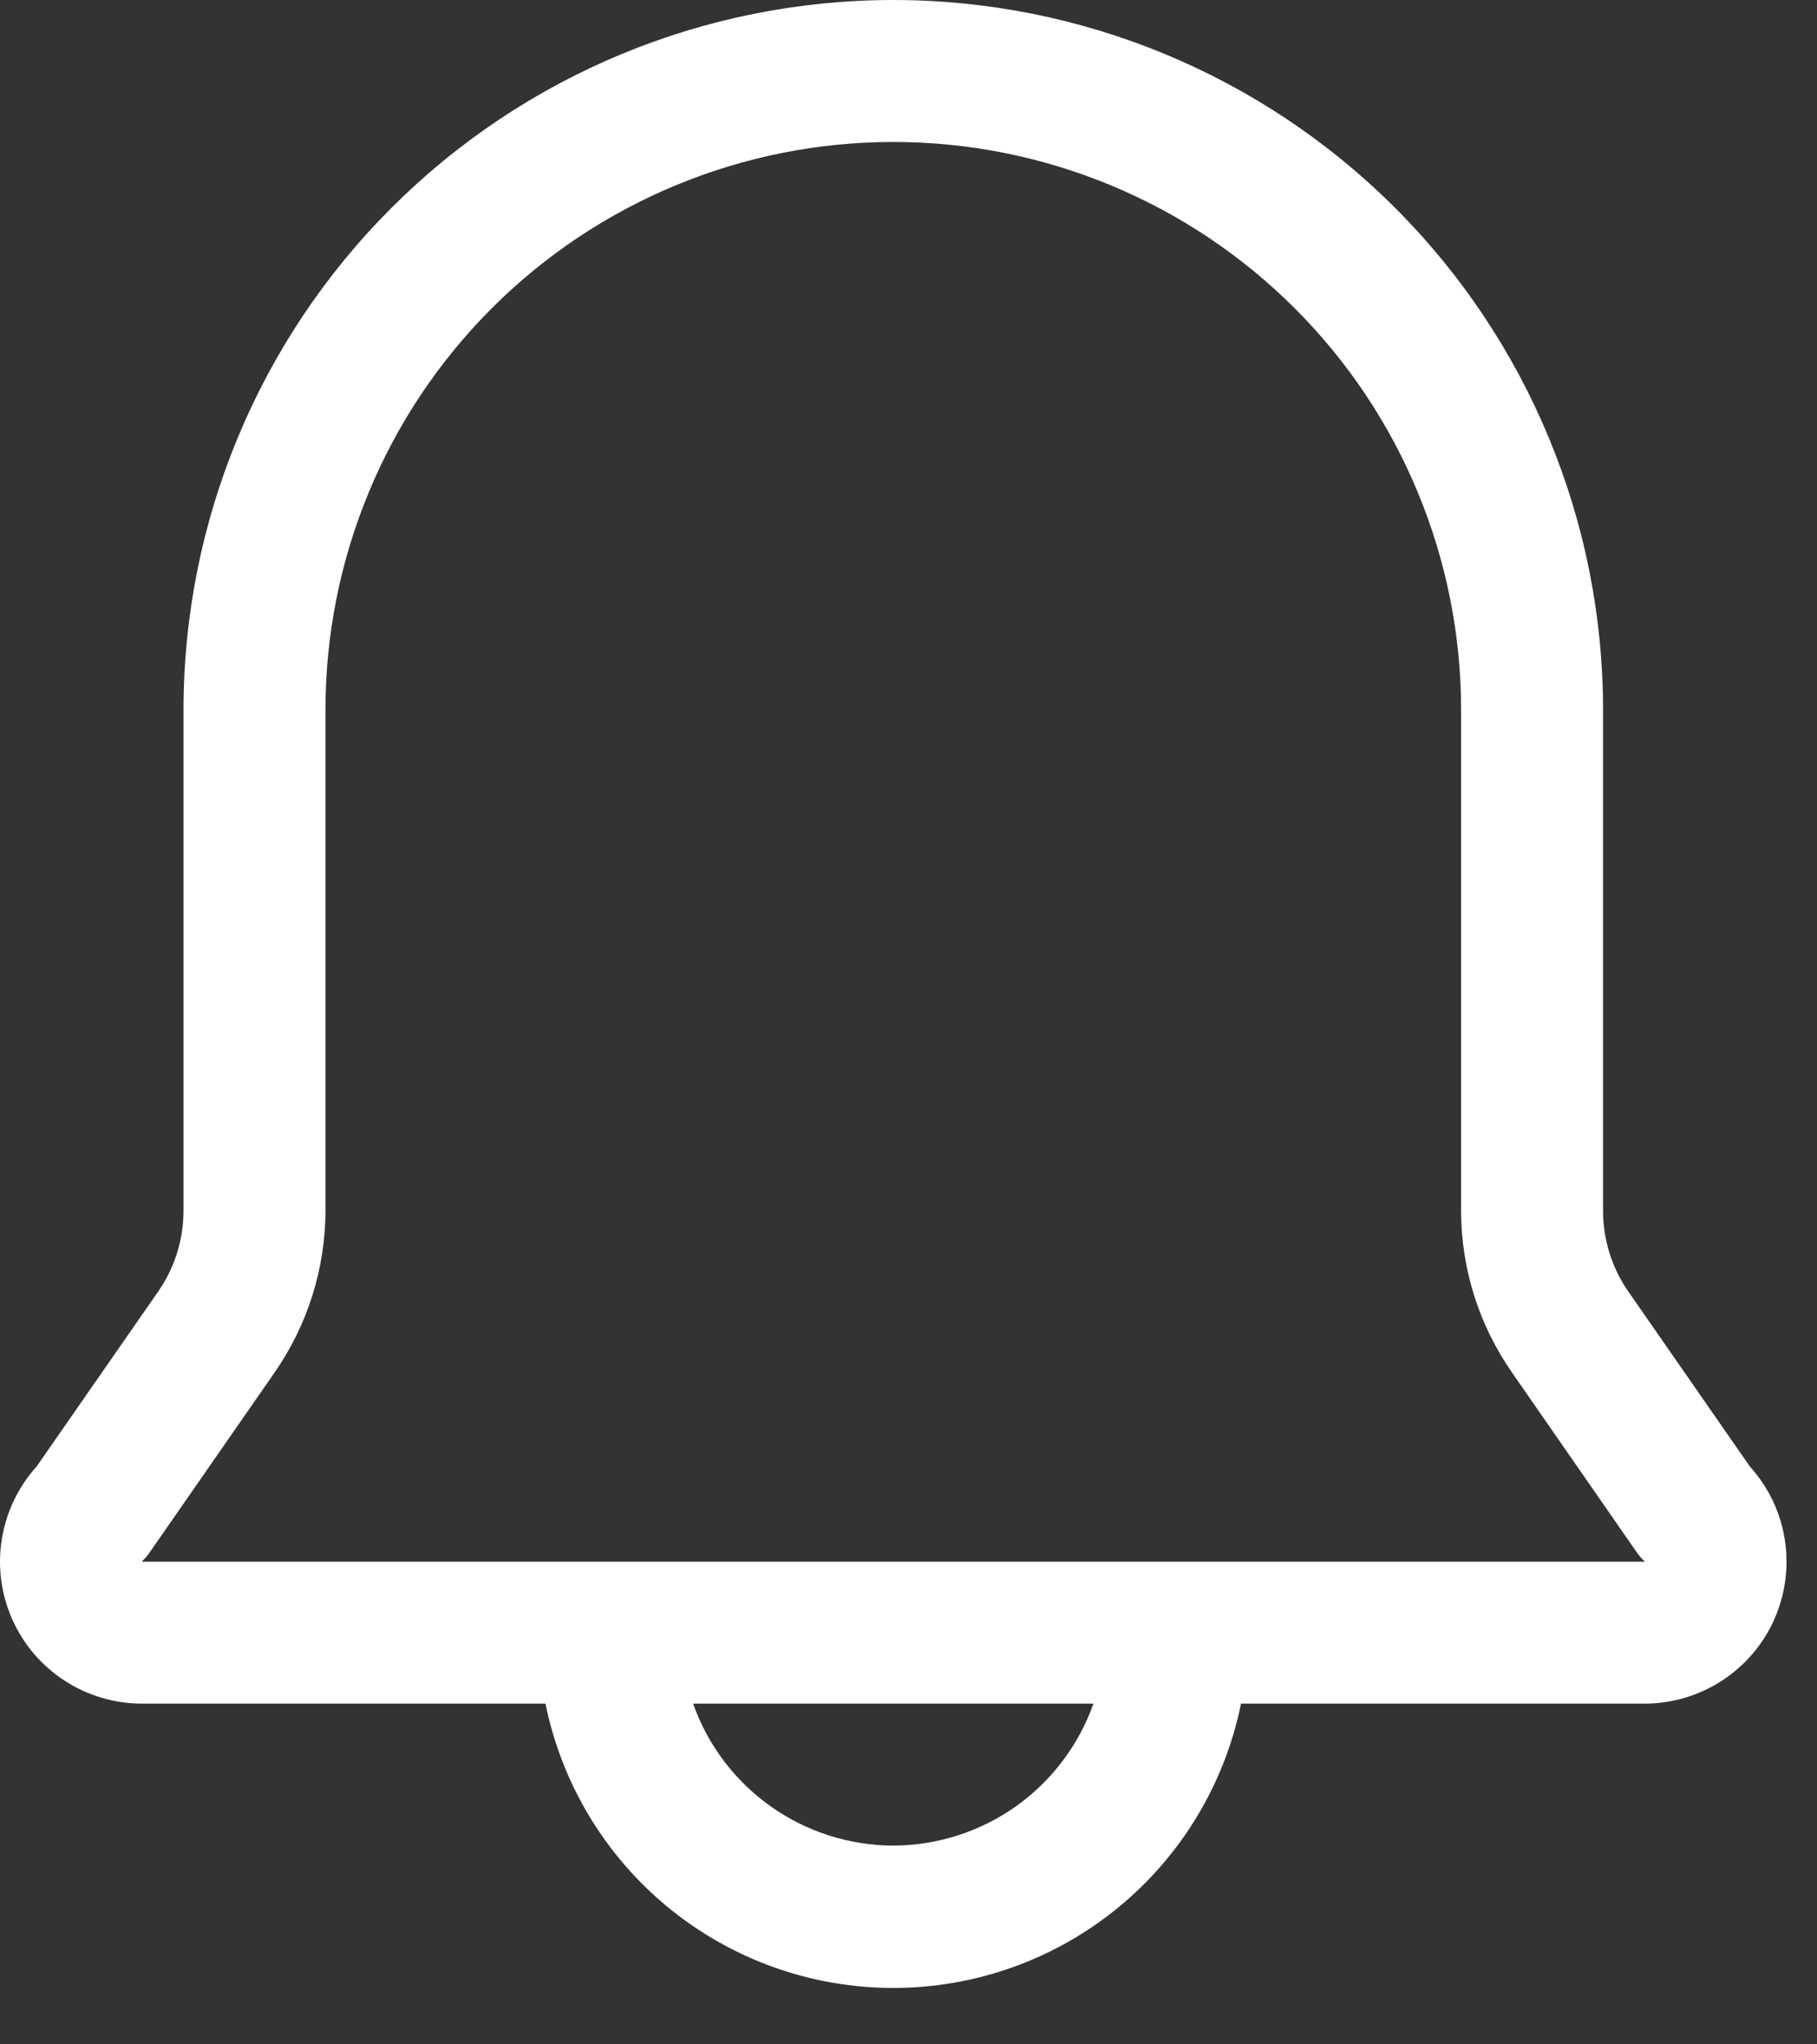 <svg width="24" height="27" viewBox="0 0 24 27" fill="none" xmlns="http://www.w3.org/2000/svg">
<rect x="0" y="0" width="24" height="27" fill="#333333" stroke="none"/>
<path d="M23.114 19.369L21.511 17.062C21.292 16.749 21.175 16.376 21.174 15.994V9.375C21.174 6.889 20.186 4.504 18.428 2.746C16.67 0.988 14.285 0 11.799 0C9.312 0 6.928 0.988 5.17 2.746C3.411 4.504 2.424 6.889 2.424 9.375V15.994C2.423 16.376 2.305 16.749 2.086 17.062L0.483 19.369C0.24 19.638 0.081 19.971 0.024 20.329C-0.034 20.687 0.014 21.053 0.161 21.385C0.308 21.716 0.547 21.997 0.851 22.195C1.154 22.393 1.508 22.499 1.871 22.5H7.205C7.42 23.56 7.995 24.512 8.832 25.197C9.669 25.881 10.717 26.255 11.799 26.255C12.88 26.255 13.928 25.881 14.765 25.197C15.602 24.512 16.177 23.56 16.392 22.5H21.727C22.089 22.499 22.443 22.393 22.747 22.195C23.05 21.997 23.29 21.716 23.437 21.385C23.583 21.053 23.631 20.687 23.574 20.329C23.517 19.971 23.357 19.638 23.114 19.369ZM11.799 24.375C11.218 24.373 10.653 24.192 10.18 23.857C9.706 23.521 9.348 23.047 9.155 22.5H14.443C14.249 23.047 13.891 23.521 13.418 23.857C12.944 24.192 12.379 24.373 11.799 24.375ZM1.871 20.625C1.913 20.586 1.951 20.542 1.983 20.494L3.624 18.131C4.061 17.504 4.297 16.758 4.299 15.994V9.375C4.299 7.386 5.089 5.478 6.495 4.072C7.902 2.665 9.81 1.875 11.799 1.875C13.788 1.875 15.695 2.665 17.102 4.072C18.509 5.478 19.299 7.386 19.299 9.375V15.994C19.3 16.758 19.536 17.504 19.974 18.131L21.614 20.494C21.647 20.542 21.684 20.586 21.727 20.625H1.871Z" fill="white"/>
</svg>
